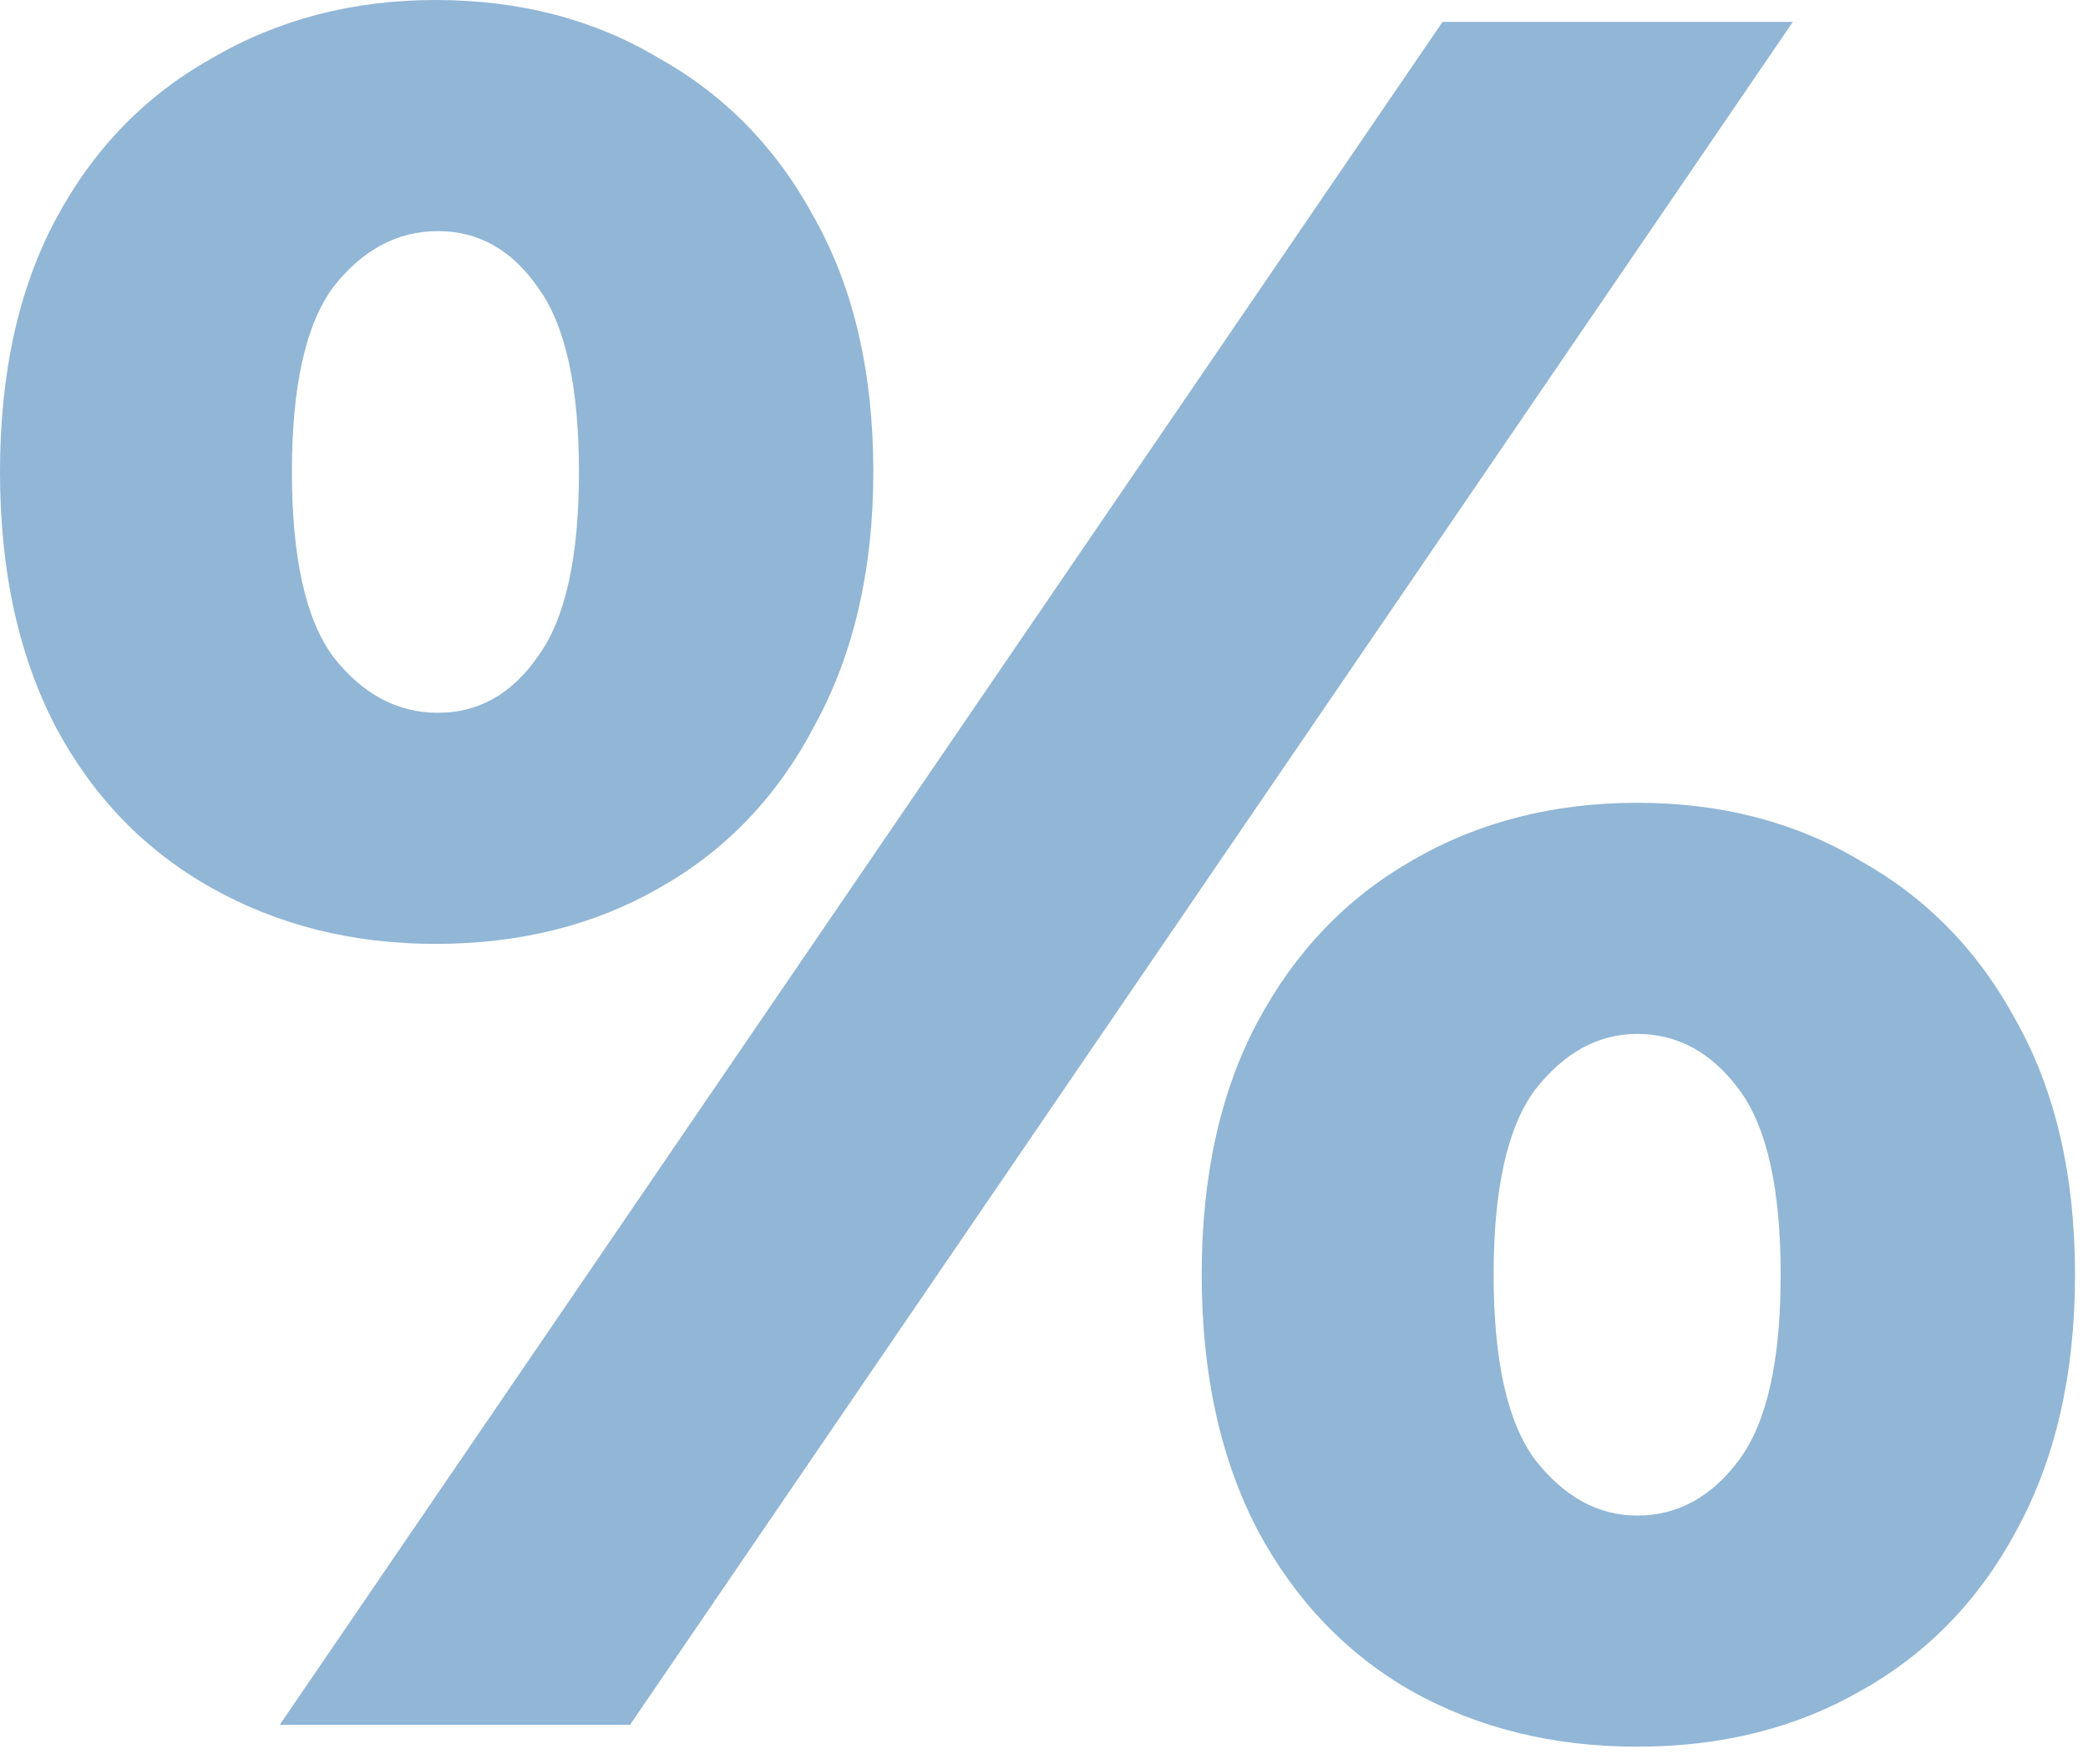 <svg width="103" height="87" viewBox="0 0 103 87" fill="none" xmlns="http://www.w3.org/2000/svg">
<path d="M13.8 85.08L71.16 1.08H88.44L31.08 85.08H13.8ZM21.48 46.56C17.4 46.56 13.72 45.64 10.44 43.8C7.16 41.96 4.6 39.32 2.76 35.88C0.92 32.36 0 28.16 0 23.28C0 18.4 0.92 14.24 2.76 10.8C4.6 7.36 7.16 4.72 10.44 2.88C13.72 0.96 17.4 0 21.48 0C25.64 0 29.32 0.96 32.52 2.88C35.8 4.72 38.36 7.36 40.2 10.8C42.12 14.24 43.08 18.4 43.08 23.28C43.08 28.08 42.12 32.24 40.2 35.76C38.36 39.28 35.8 41.96 32.52 43.8C29.32 45.64 25.64 46.56 21.48 46.56ZM21.6 35.16C23.6 35.16 25.24 34.24 26.52 32.4C27.88 30.56 28.56 27.52 28.56 23.28C28.56 19.04 27.88 16 26.52 14.16C25.24 12.32 23.6 11.4 21.6 11.4C19.6 11.4 17.88 12.32 16.44 14.16C15.08 16 14.4 19.04 14.4 23.28C14.4 27.52 15.08 30.56 16.44 32.4C17.88 34.24 19.6 35.16 21.6 35.16ZM80.76 86.16C76.6 86.16 72.88 85.24 69.6 83.4C66.4 81.56 63.88 78.92 62.04 75.48C60.2 71.96 59.28 67.76 59.28 62.88C59.28 58 60.2 53.84 62.04 50.4C63.88 46.96 66.4 44.32 69.6 42.48C72.88 40.56 76.6 39.6 80.76 39.6C84.92 39.6 88.6 40.56 91.8 42.48C95.08 44.32 97.64 46.96 99.48 50.4C101.4 53.84 102.36 58 102.36 62.88C102.36 67.76 101.4 71.96 99.48 75.48C97.64 78.92 95.08 81.56 91.8 83.4C88.6 85.24 84.92 86.16 80.76 86.16ZM80.76 74.76C82.76 74.76 84.44 73.84 85.8 72C87.16 70.16 87.84 67.12 87.84 62.88C87.84 58.64 87.16 55.6 85.8 53.76C84.44 51.92 82.76 51 80.76 51C78.84 51 77.16 51.92 75.72 53.76C74.36 55.6 73.68 58.64 73.68 62.88C73.68 67.12 74.36 70.16 75.72 72C77.16 73.84 78.84 74.76 80.76 74.76Z" fill="#91B6D6"/>
</svg>
